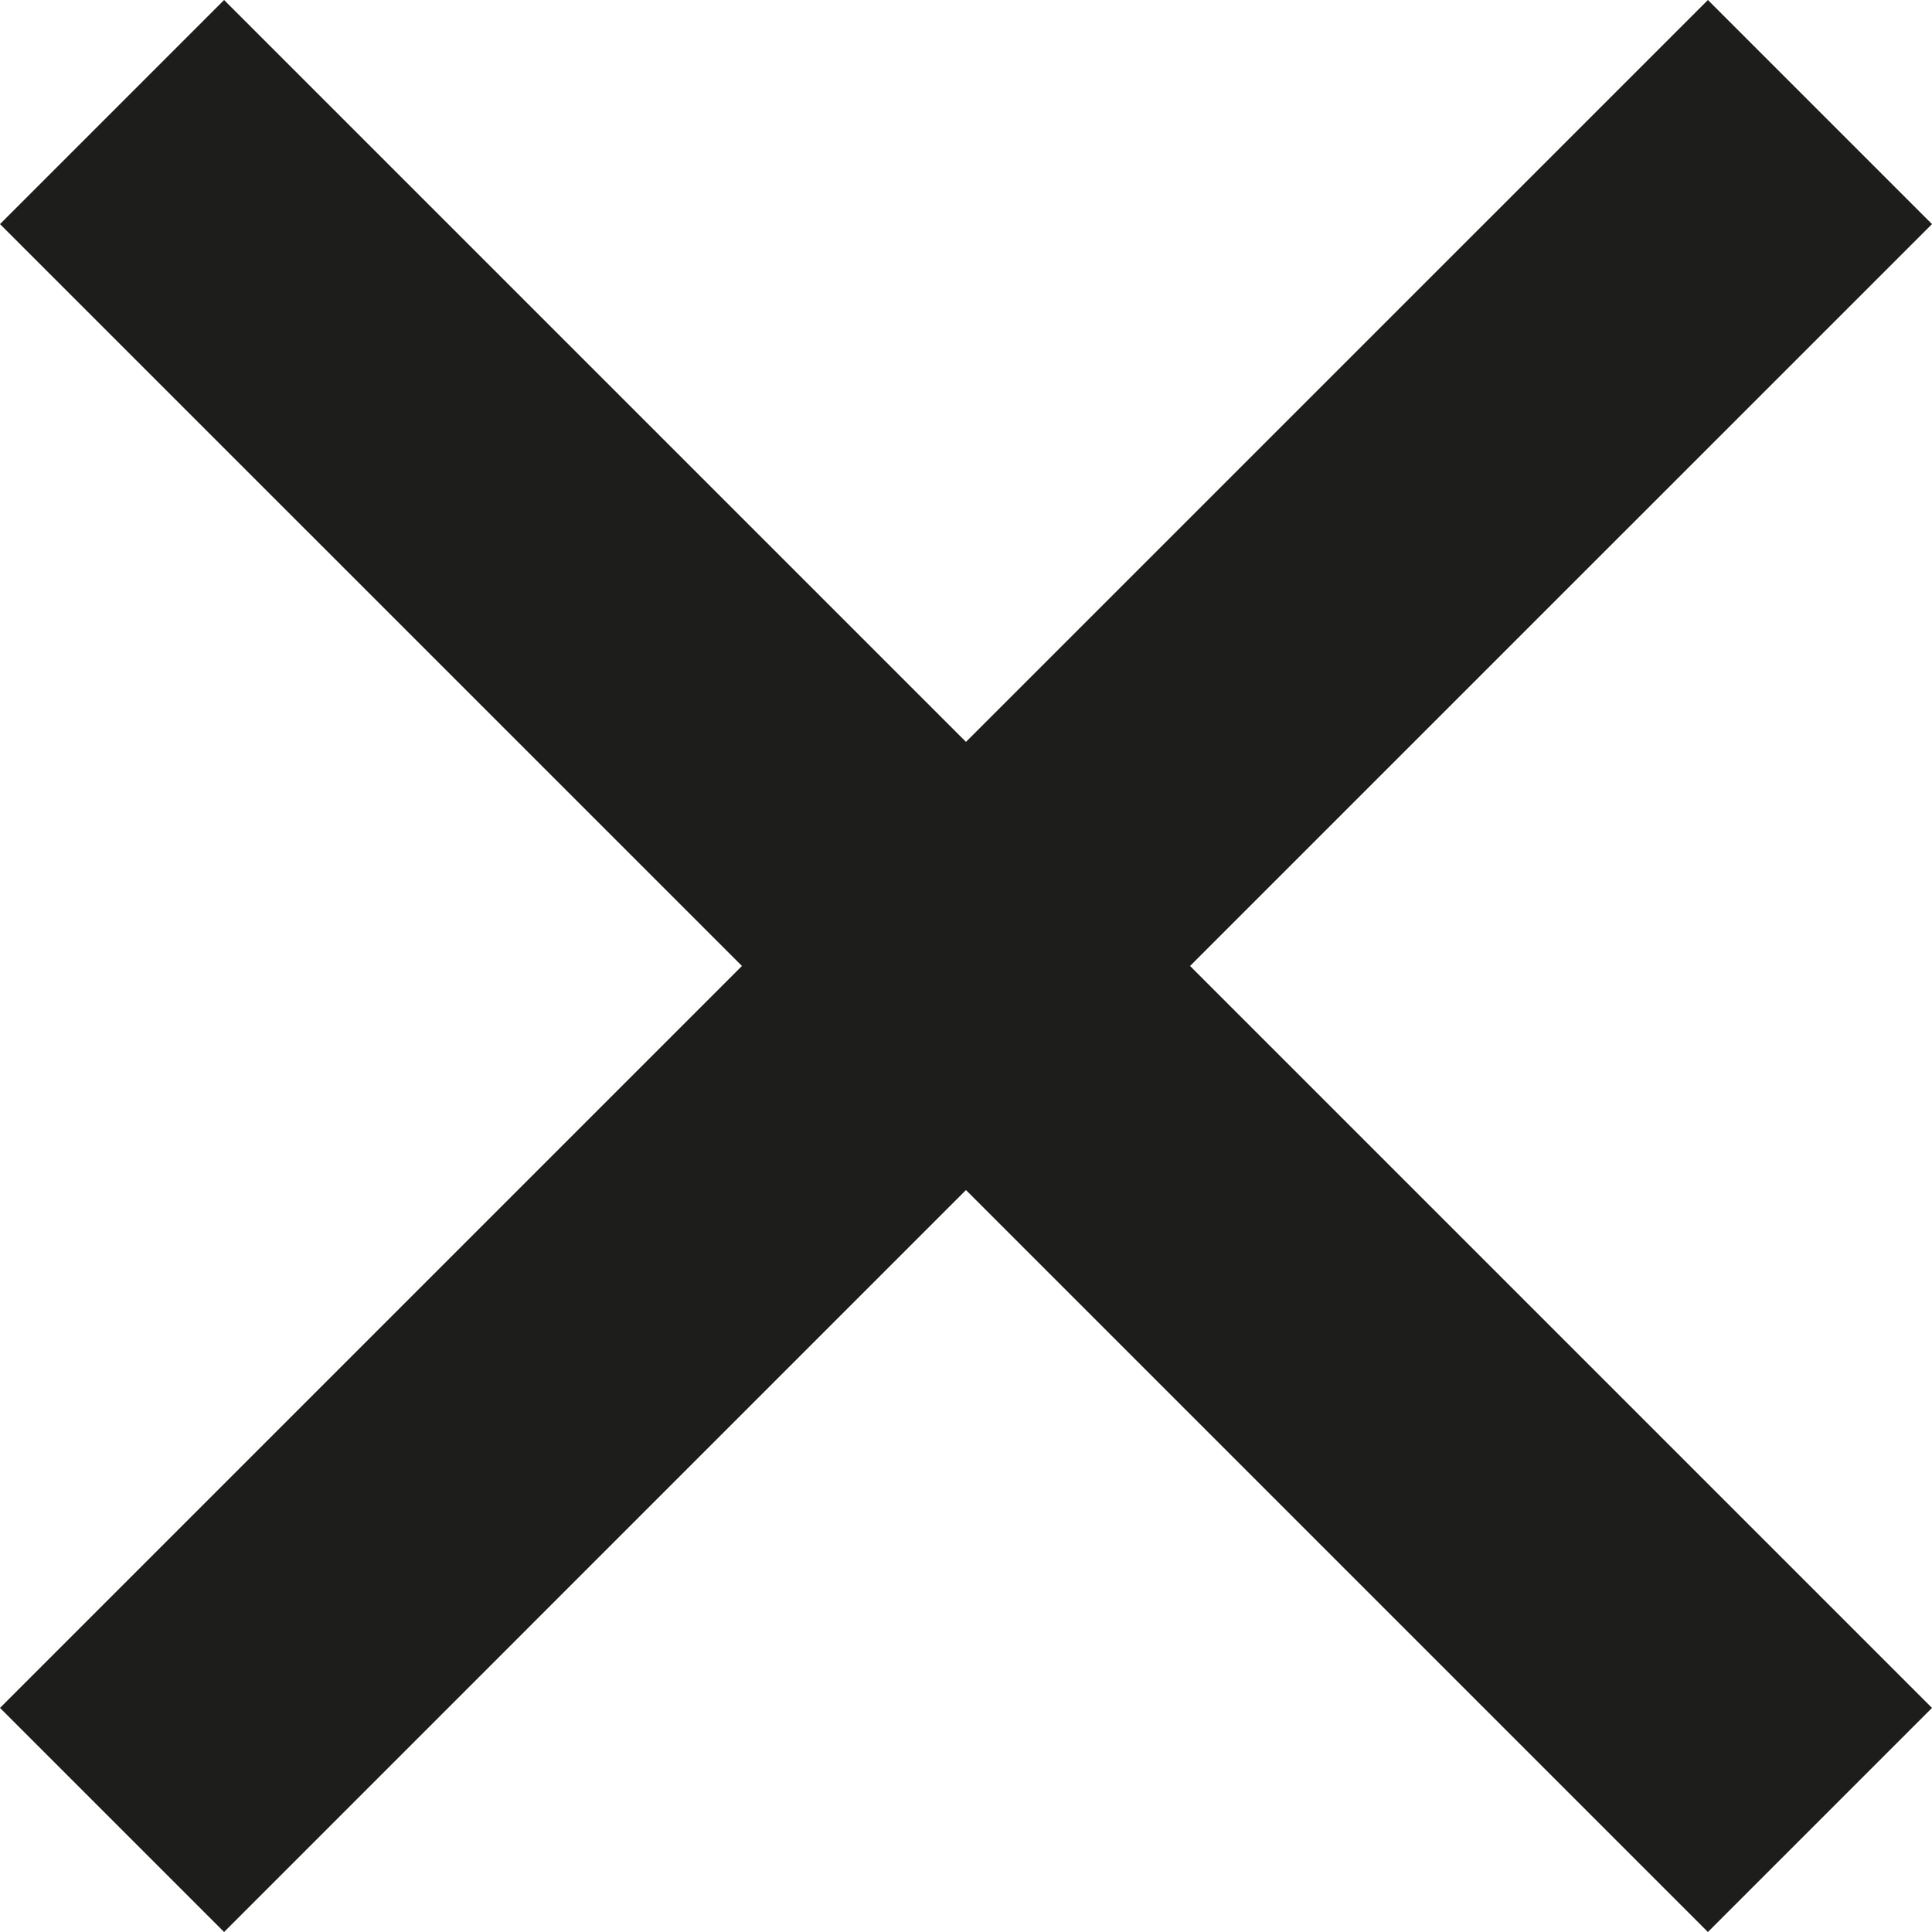 <svg id="Слой_1" data-name="Слой 1" xmlns="http://www.w3.org/2000/svg" viewBox="0 0 280.89 280.89">
  <defs>
    <style>
      .cls-1 {
        fill: #1d1d1b;
        fill-rule: evenodd;
      }
    </style>
  </defs>
  <title>бургер_</title>
  <polygon class="cls-1" points="0 248.31 107.87 140.44 0 32.58 32.58 0 140.44 107.86 248.31 0 280.89 32.58 173.02 140.44 280.89 248.31 248.31 280.89 140.44 173.02 32.58 280.89 0 248.31"/>
</svg>
